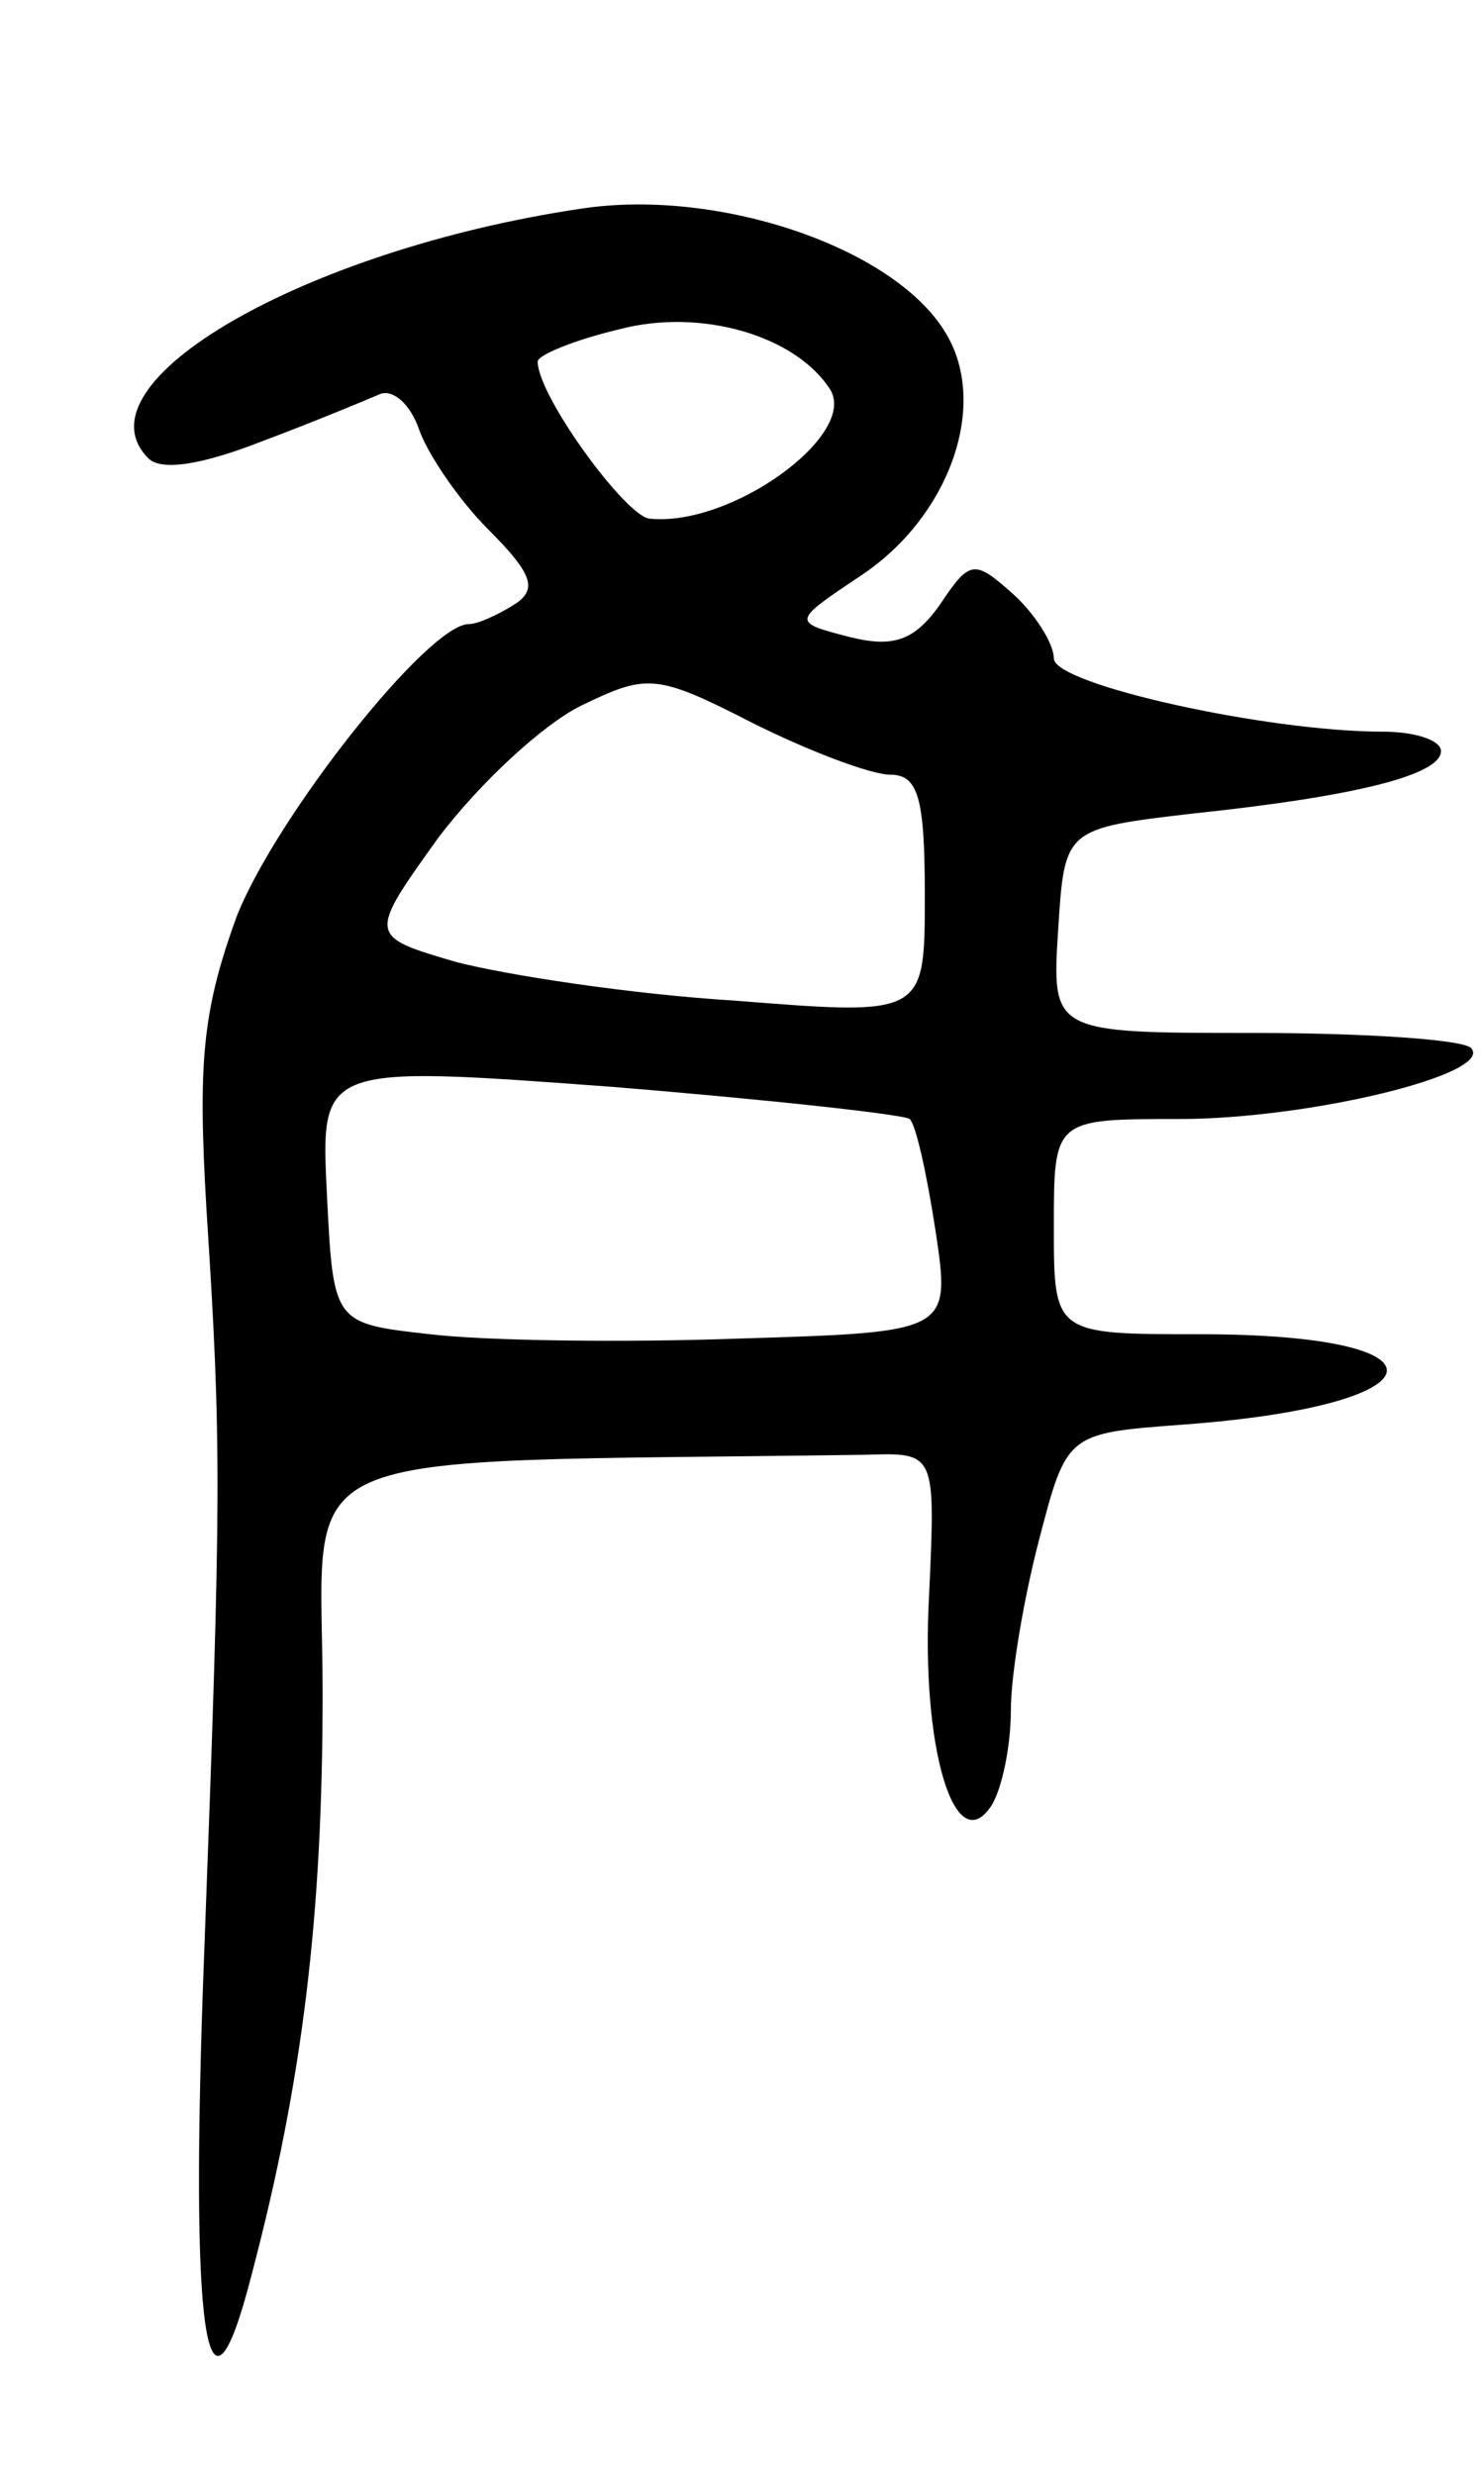 <svg version="1.0" xmlns="http://www.w3.org/2000/svg"
 width="69pt" height="115pt" viewBox="0 0 69 115"
 preserveAspectRatio="xMidYMid meet">
<g transform="translate(0,115) scale(0.1,-0.1)"
fill="#000000" stroke="none">
<path d="M270 1053 c-128 -19 -236 -81 -201 -116 6 -6 25 -3 53 8 24 9 48 19
55 22 6 2 14 -5 18 -17 4 -11 18 -32 32 -46 21 -21 23 -28 12 -35 -8 -5 -17
-9 -21 -9 -19 0 -90 -90 -108 -136 -16 -44 -18 -68 -14 -136 7 -109 7 -131 -1
-344 -7 -181 1 -233 22 -151 24 91 33 168 33 270 0 118 -25 107 253 111 32 1
32 1 29 -65 -4 -71 12 -124 29 -98 5 8 9 28 9 44 0 17 6 52 13 79 13 50 13 50
67 54 122 9 128 42 8 42 -68 0 -68 0 -68 50 0 50 0 50 58 50 61 0 147 21 136
33 -4 4 -50 7 -101 7 -94 0 -94 0 -91 48 3 47 3 47 63 54 76 8 115 18 115 29
0 5 -12 9 -27 9 -54 0 -153 22 -153 34 0 7 -9 21 -19 30 -18 16 -20 16 -34 -5
-12 -17 -22 -20 -42 -15 -27 7 -27 7 6 29 40 27 58 77 40 110 -22 41 -106 70
-171 60z m116 -84 c13 -21 -46 -64 -84 -60 -11 1 -52 57 -52 73 0 3 17 10 38
15 38 10 82 -3 98 -28z m28 -179 c13 0 16 -11 16 -56 0 -56 0 -56 -88 -49 -49
3 -107 12 -130 18 -41 12 -41 12 -8 58 19 25 48 52 66 61 31 15 35 15 80 -8
26 -13 55 -24 64 -24z m9 -160 c3 -3 8 -26 12 -52 7 -47 7 -47 -91 -50 -55 -2
-119 -1 -144 2 -45 5 -45 5 -48 65 -3 60 -3 60 132 50 74 -6 137 -13 139 -15z"/>
</g>
</svg>
